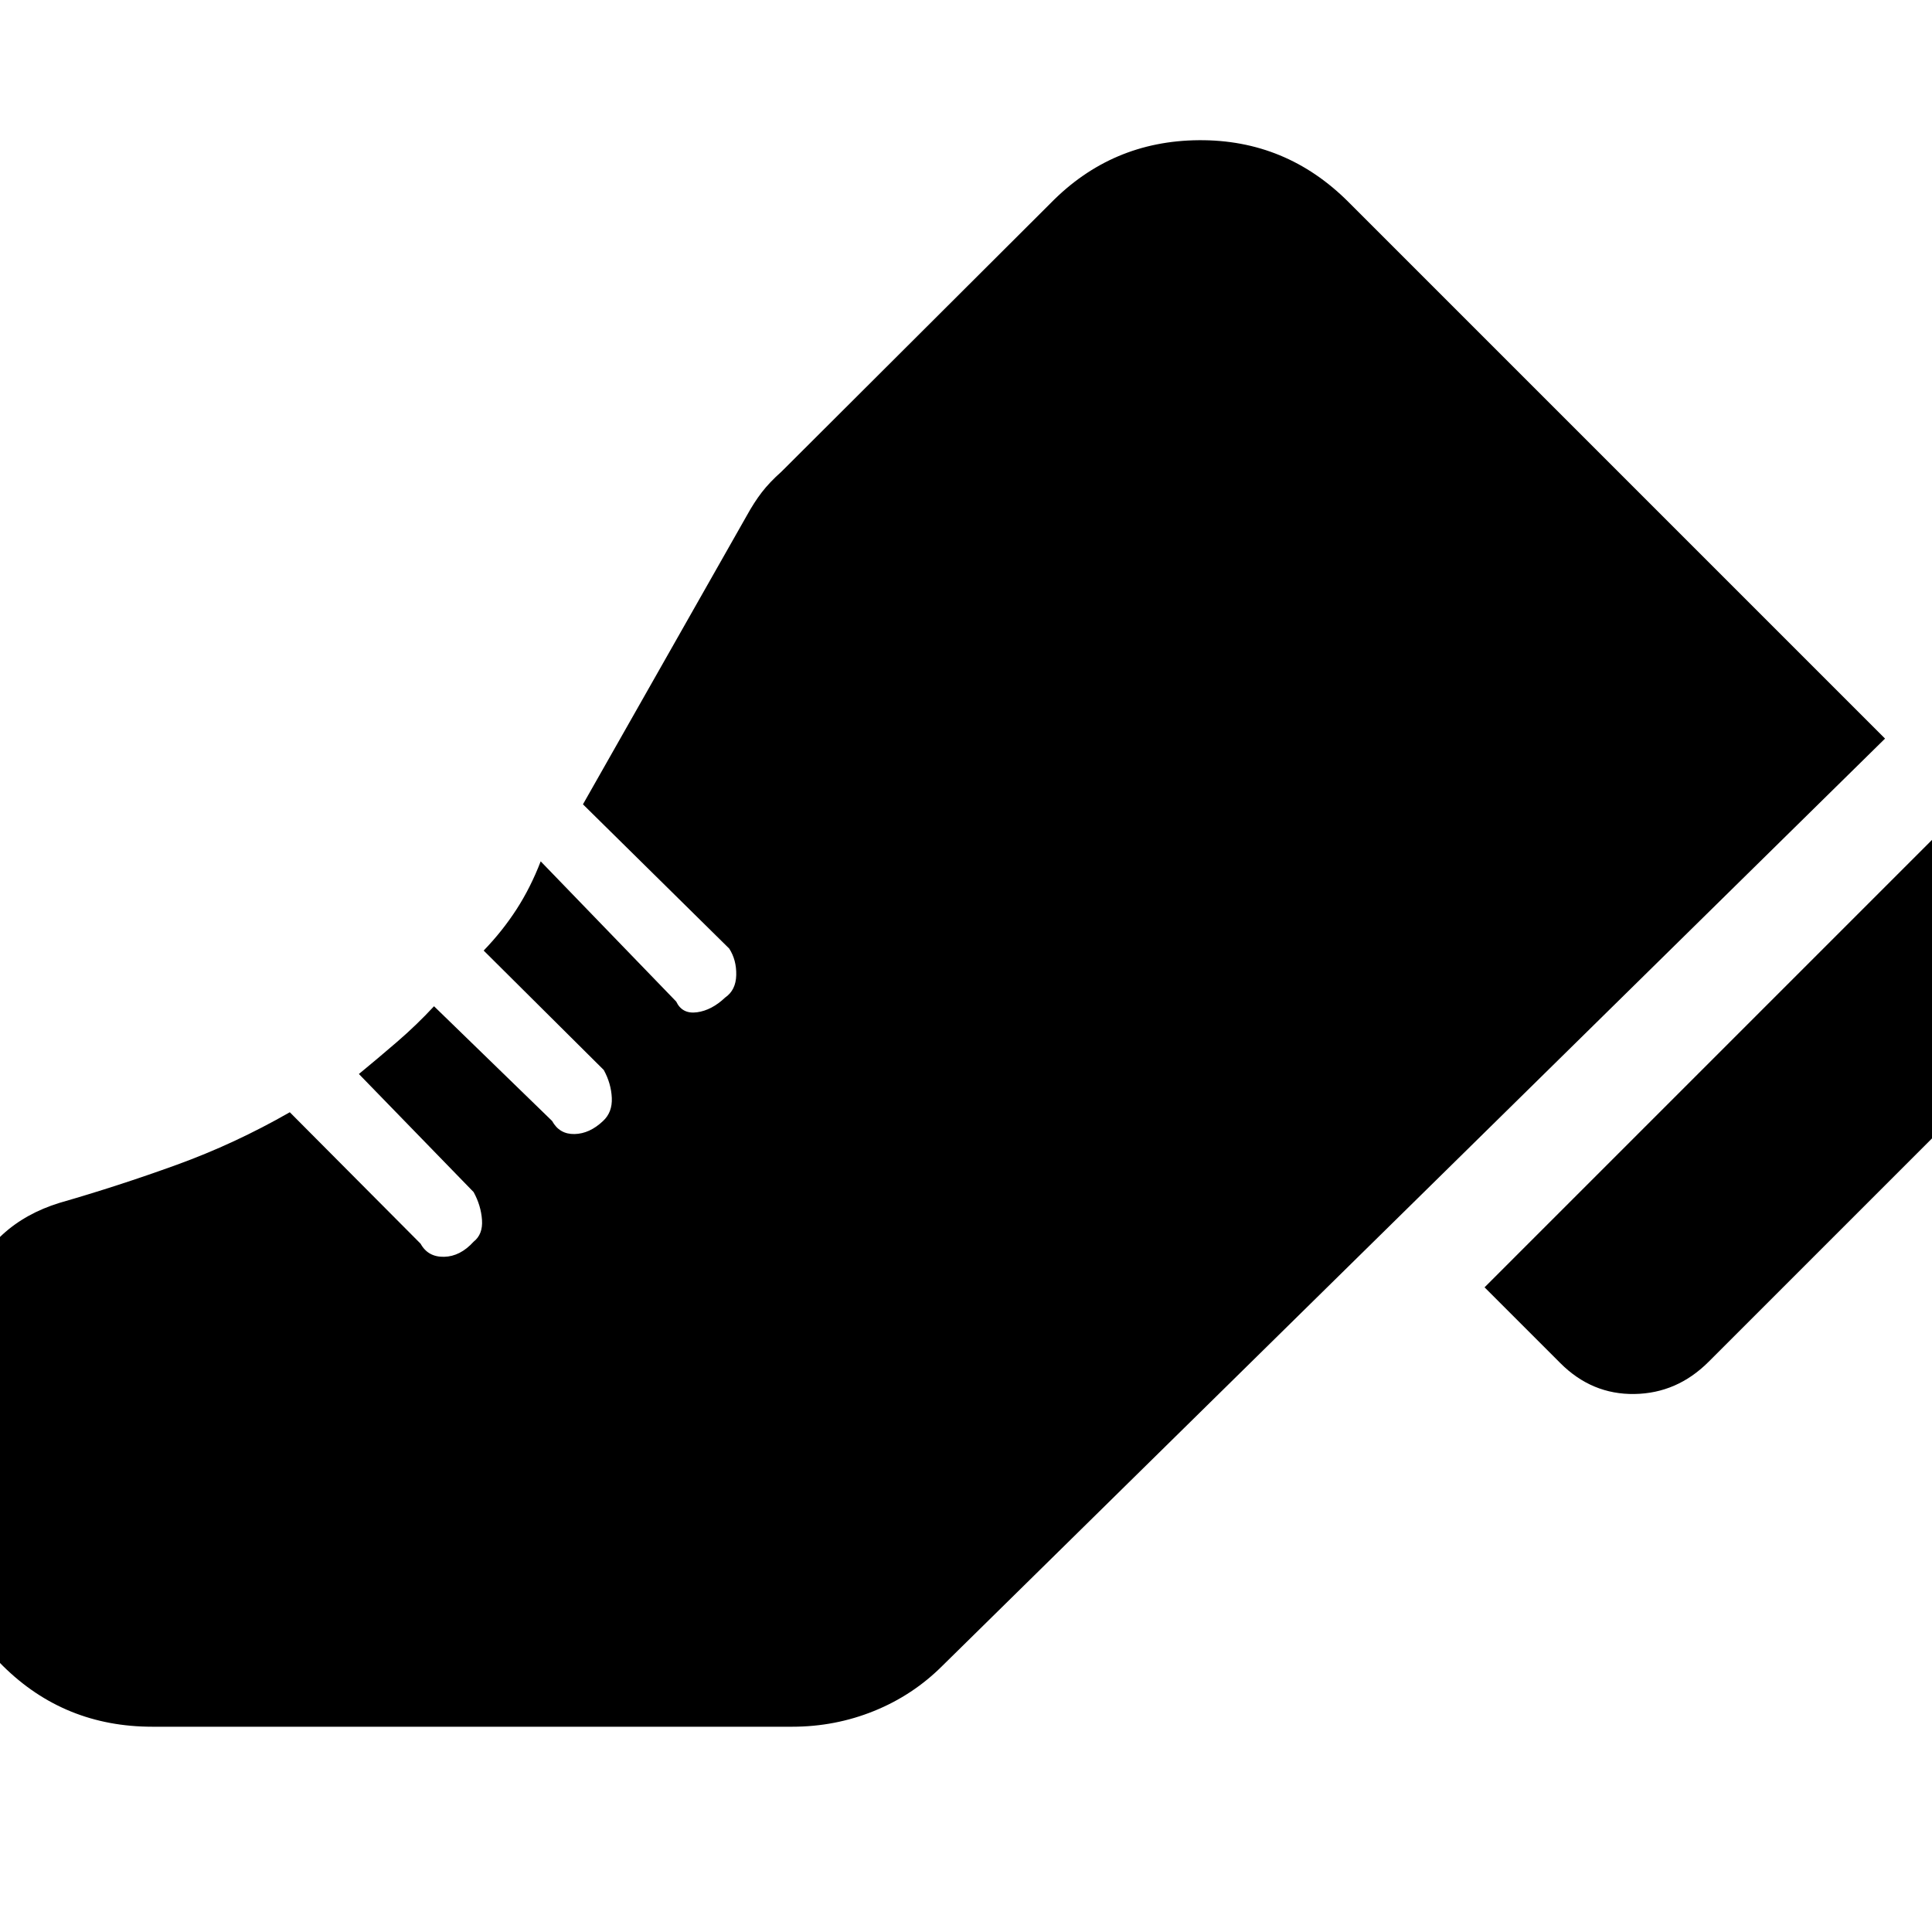 <svg xmlns="http://www.w3.org/2000/svg" height="40" viewBox="0 96 960 960" width="40"><path d="M737.666 735.667 973 500.333l37 36q15.67 16.333 15.67 38 0 21.666-15.67 37.333L848.999 772.667q-15.667 15.666-36.833 16-21.167.333-36.834-15.334l-37.666-37.666ZM-29 803.999Q-29 768-16.5 736q12.5-32 46.167-42.333 29-8.334 58-18.834T144 648.666l65 65.333q3.667 6.667 11.667 6.5 8-.166 14.666-7.5 4.667-3.666 4.167-10.833t-4.167-13.833l-57-58.667q9.334-7.666 19-16Q207 605.333 215.667 596l58.666 56.999q3.667 6.667 11.167 6.5 7.5-.166 14.166-6.5 4.667-4.333 4.334-11.5-.334-7.166-4-13.833l-59.667-59.333q9.334-9.667 16.334-20.5t12-23.833L336 593.666q3 6.333 10.333 5.333t14-7.333q5.333-3.667 5.5-11.167.167-7.5-3.5-13.166l-72.666-71.667L371 352.333q3.667-6.666 7.5-11.666 3.834-5 9.833-10.333L522.001 197q30.333-31 73.666-31.333Q639 165.333 670 196.333L936.666 463 468.333 923.666q-14.666 14.667-34 22.5-19.333 7.833-40.666 7.833h-318Q32 953.999 1.5 923.833q-30.5-30.167-30.5-74.5v-45.334Z"/></svg>